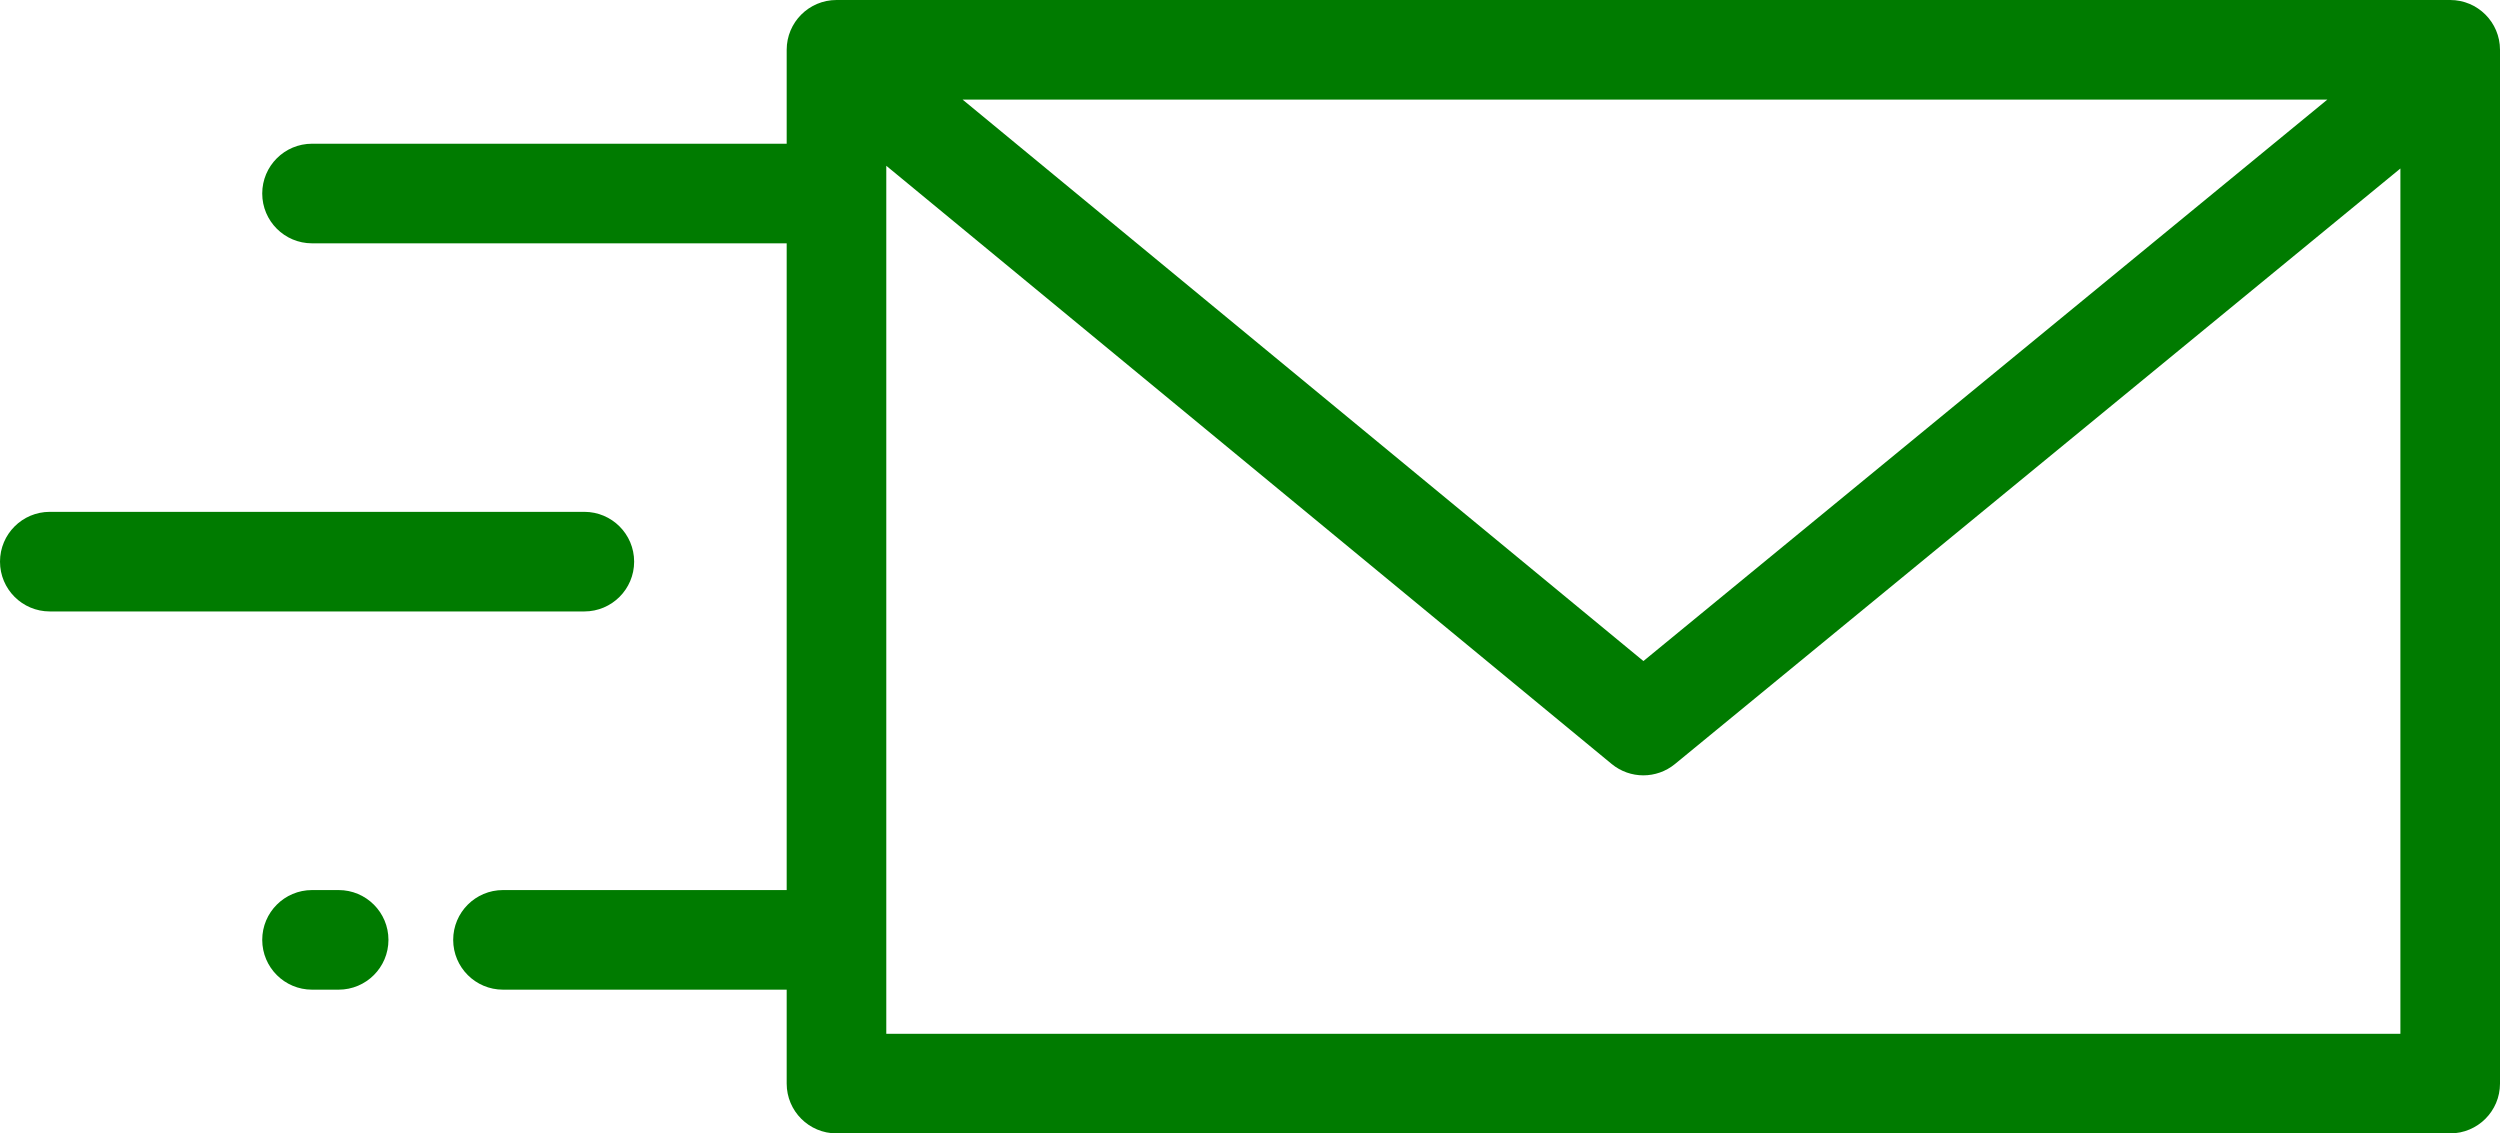 <?xml version="1.0" encoding="UTF-8" standalone="no"?>
<!-- Generator: Adobe Illustrator 19.0.0, SVG Export Plug-In . SVG Version: 6.00 Build 0)  -->

<svg
   xmlns:dc="http://purl.org/dc/elements/1.1/"
   xmlns:cc="http://creativecommons.org/ns#"
   xmlns:rdf="http://www.w3.org/1999/02/22-rdf-syntax-ns#"
   xmlns:svg="http://www.w3.org/2000/svg"
   xmlns="http://www.w3.org/2000/svg"
   xmlns:sodipodi="http://sodipodi.sourceforge.net/DTD/sodipodi-0.dtd"
   xmlns:inkscape="http://www.inkscape.org/namespaces/inkscape"
   version="1.1"
   id="Layer_1"
   x="0px"
   y="0px"
   viewBox="0 0 512 232.116"
   xml:space="preserve"
   sodipodi:docname="sendmail.svg"
   width="512"
   height="232.116"
   inkscape:version="0.92.3 (2405546, 2018-03-11)"><defs
   id="defs53" /><sodipodi:namedview
   pagecolor="#ffffff"
   bordercolor="#666666"
   borderopacity="1"
   objecttolerance="10"
   gridtolerance="10"
   guidetolerance="10"
   inkscape:pageopacity="0"
   inkscape:pageshadow="2"
   inkscape:window-width="1920"
   inkscape:window-height="1001"
   id="namedview51"
   showgrid="false"
   inkscape:zoom="0.4609375"
   inkscape:cx="-106.30508"
   inkscape:cy="116.058"
   inkscape:window-x="-9"
   inkscape:window-y="-9"
   inkscape:window-maximized="1"
   inkscape:current-layer="Layer_1" />
<g
   id="g6"
   transform="translate(0,-139.942)"
   style="fill:#007b00;fill-opacity:1">
	<g
   id="g4"
   style="fill:#007b00;fill-opacity:1">
		<path
   d="M 501.801,139.942 H 171.312 c -5.633,0 -10.199,4.566 -10.199,10.199 v 19.235 h -97.21 c -5.633,0 -10.199,4.566 -10.199,10.199 0,5.633 4.566,10.199 10.199,10.199 h 97.21 v 132.452 h -58.101 c -5.633,0 -10.199,4.566 -10.199,10.199 0,5.633 4.566,10.199 10.199,10.199 h 58.101 v 19.235 c 0,5.633 4.566,10.199 10.199,10.199 h 330.489 c 5.633,0 10.199,-4.566 10.199,-10.199 V 150.141 c 0,-5.633 -4.566,-10.199 -10.199,-10.199 z M 476.641,160.34 336.571,275.325 197.14,160.34 Z m 14.961,191.321 h -310.09 v -177.77 l 148.556,122.51 c 1.884,1.553 4.186,2.331 6.489,2.331 2.295,0 4.591,-0.772 6.471,-2.316 L 491.602,174.45 Z"
   id="path2"
   inkscape:connector-curvature="0"
   style="fill:#007b00;fill-opacity:1" />
	</g>
</g>
<g
   id="g12"
   transform="translate(0,-139.942)"
   style="fill:#007b00;fill-opacity:1">
	<g
   id="g10"
   style="fill:#007b00;fill-opacity:1">
		<path
   d="M 119.673,244.768 H 10.199 C 4.566,244.768 0,249.334 0,254.967 c 0,5.633 4.566,10.199 10.199,10.199 h 109.474 c 5.633,0 10.199,-4.566 10.199,-10.199 10e-4,-5.633 -4.566,-10.199 -10.199,-10.199 z"
   id="path8"
   inkscape:connector-curvature="0"
   style="fill:#007b00;fill-opacity:1" />
	</g>
</g>
<g
   id="g18"
   transform="translate(0,-139.942)"
   style="fill:#007b00;fill-opacity:1">
	<g
   id="g16"
   style="fill:#007b00;fill-opacity:1">
		<path
   d="m 69.355,322.227 h -5.451 c -5.633,0 -10.199,4.566 -10.199,10.199 0,5.633 4.566,10.199 10.199,10.199 h 5.451 c 5.633,0 10.199,-4.566 10.199,-10.199 0,-5.633 -4.566,-10.199 -10.199,-10.199 z"
   id="path14"
   inkscape:connector-curvature="0"
   style="fill:#007b00;fill-opacity:1" />
	</g>
</g>
<g
   id="g20"
   transform="translate(0,-139.942)">
</g>
<g
   id="g22"
   transform="translate(0,-139.942)">
</g>
<g
   id="g24"
   transform="translate(0,-139.942)">
</g>
<g
   id="g26"
   transform="translate(0,-139.942)">
</g>
<g
   id="g28"
   transform="translate(0,-139.942)">
</g>
<g
   id="g30"
   transform="translate(0,-139.942)">
</g>
<g
   id="g32"
   transform="translate(0,-139.942)">
</g>
<g
   id="g34"
   transform="translate(0,-139.942)">
</g>
<g
   id="g36"
   transform="translate(0,-139.942)">
</g>
<g
   id="g38"
   transform="translate(0,-139.942)">
</g>
<g
   id="g40"
   transform="translate(0,-139.942)">
</g>
<g
   id="g42"
   transform="translate(0,-139.942)">
</g>
<g
   id="g44"
   transform="translate(0,-139.942)">
</g>
<g
   id="g46"
   transform="translate(0,-139.942)">
</g>
<g
   id="g48"
   transform="translate(0,-139.942)">
</g>
</svg>
